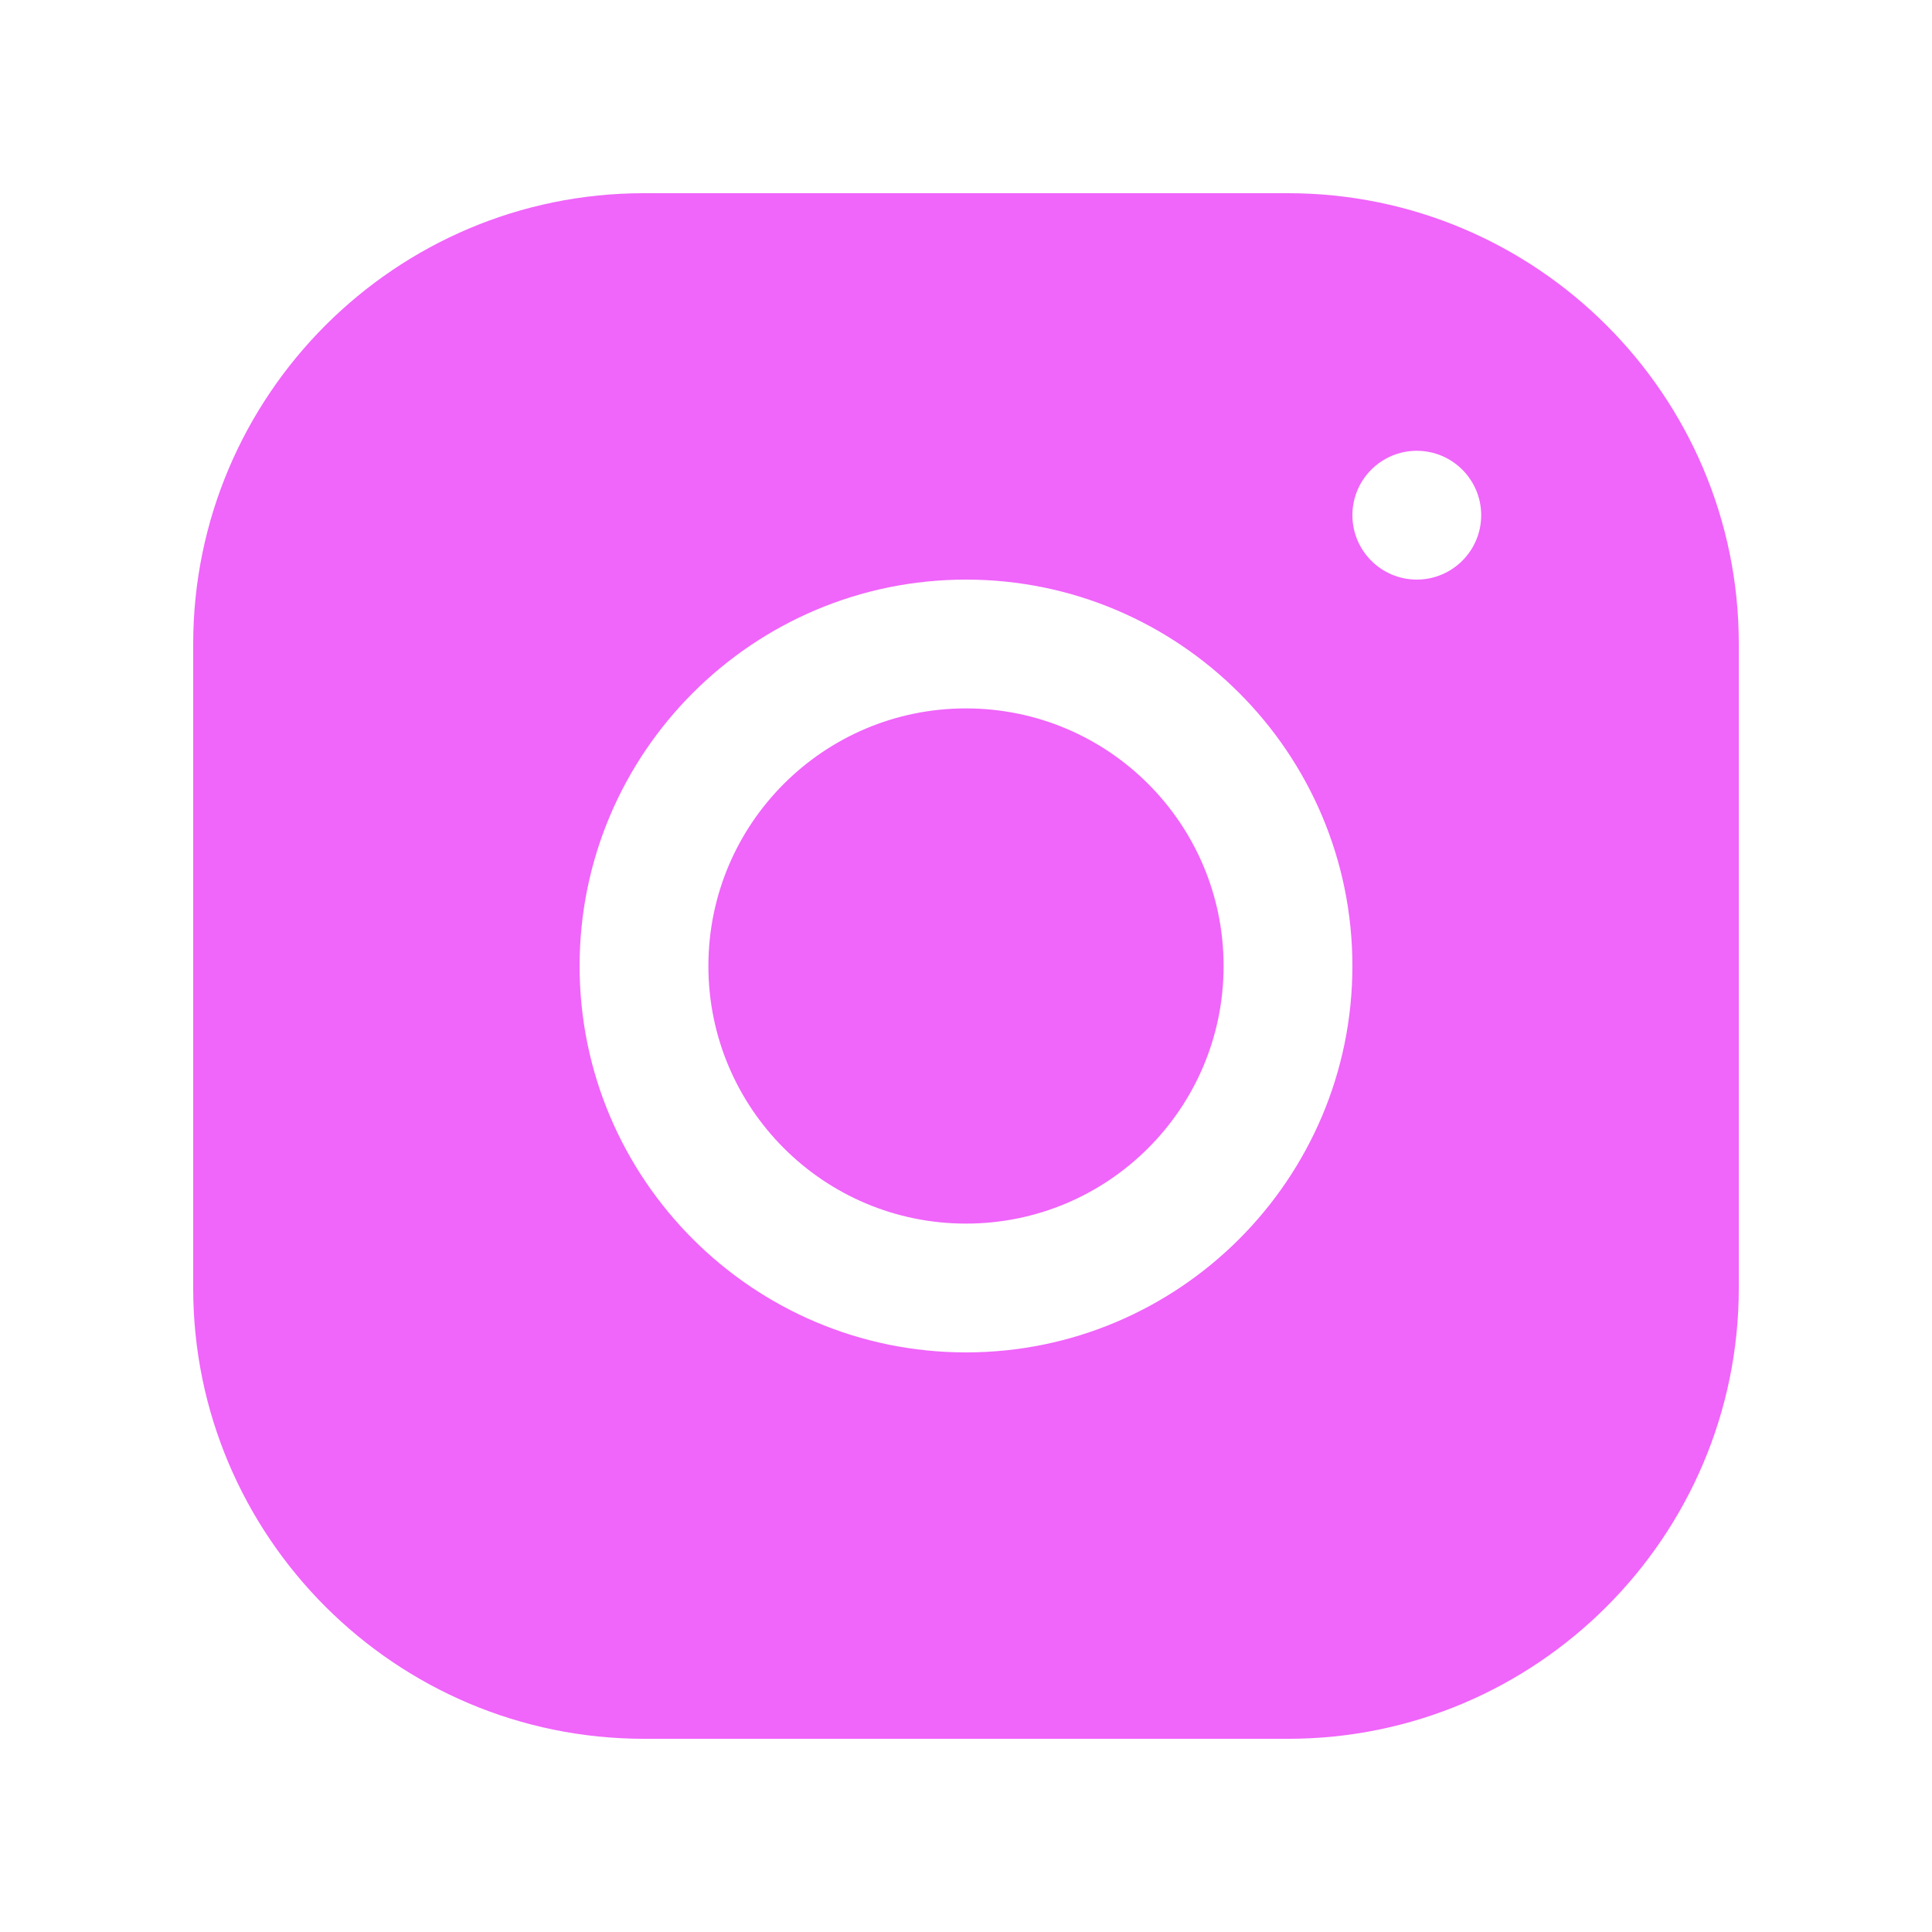 <svg xmlns="http://www.w3.org/2000/svg" x="0px" y="0px"
width="45" height="45"
viewBox="0 0 226 226"
style=" fill:#000000;"><g fill="none" fill-rule="nonzero" stroke="none" stroke-width="1" stroke-linecap="butt" stroke-linejoin="miter" stroke-miterlimit="10" stroke-dasharray="" stroke-dashoffset="0" font-family="none" font-weight="none" font-size="none" text-anchor="none" style="mix-blend-mode: normal"><path d="M0,226v-226h226v226z" fill="none"></path><g fill="#f065fa"><path d="M75.319,22.6c-29.071,0 -52.719,23.669 -52.719,52.748v75.333c0,29.071 23.669,52.719 52.748,52.719h75.333c29.071,0 52.719,-23.669 52.719,-52.748v-75.333c0,-29.071 -23.669,-52.719 -52.748,-52.719zM165.733,52.733c4.158,0 7.533,3.375 7.533,7.533c0,4.158 -3.375,7.533 -7.533,7.533c-4.158,0 -7.533,-3.375 -7.533,-7.533c0,-4.158 3.375,-7.533 7.533,-7.533zM113,67.8c24.928,0 45.2,20.272 45.2,45.2c0,24.928 -20.272,45.2 -45.2,45.2c-24.928,0 -45.2,-20.272 -45.2,-45.2c0,-24.928 20.272,-45.2 45.2,-45.2zM113,82.867c-16.642,0 -30.133,13.491 -30.133,30.133c0,16.642 13.491,30.133 30.133,30.133c16.642,0 30.133,-13.491 30.133,-30.133c0,-16.642 -13.491,-30.133 -30.133,-30.133z"></path></g></g></svg>
